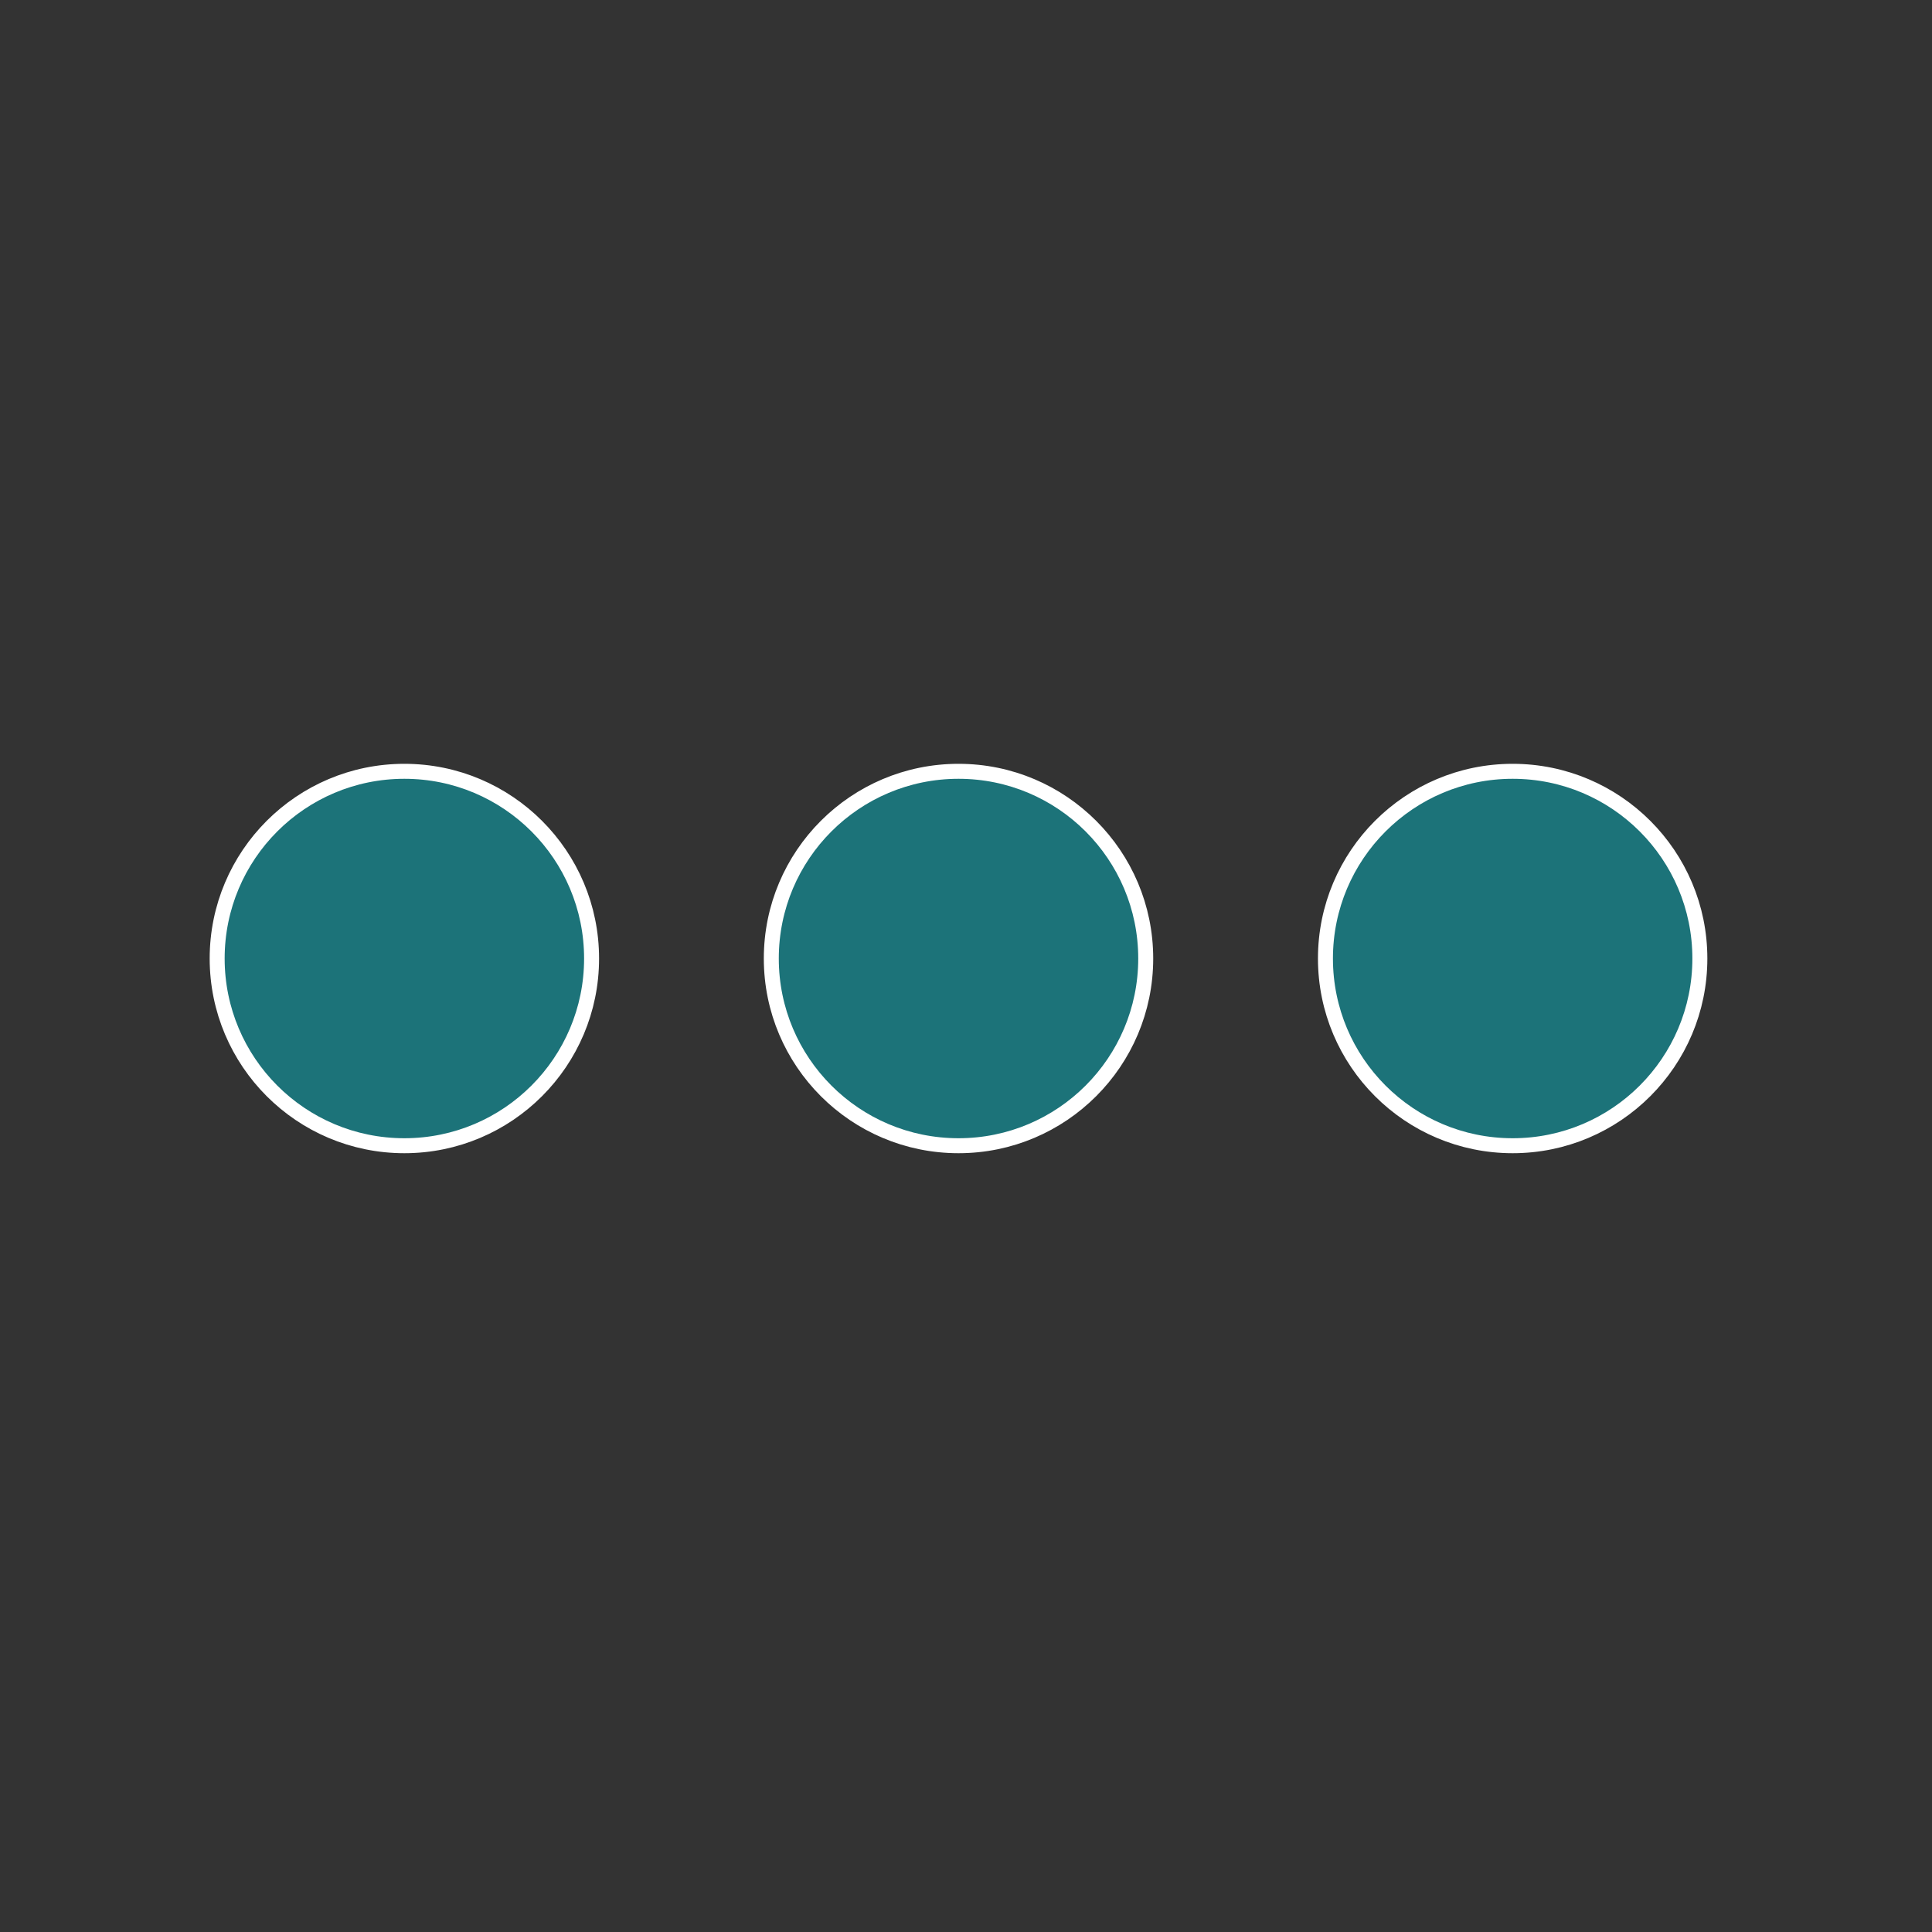 <svg width="129" height="129" viewBox="0 0 129 129" fill="none" xmlns="http://www.w3.org/2000/svg">
<rect x="0" y="0" width="129" height="129" fill="#333333" stroke="none"/>
<circle cx="64" cy="64" r="12.5" fill="#1C7379" stroke="white"/>
<circle cx="27" cy="64" r="12.5" fill="#1C7379" stroke="white"/>
<circle cx="101" cy="64" r="12.5" fill="#1C7379" stroke="white"/>
</svg>
